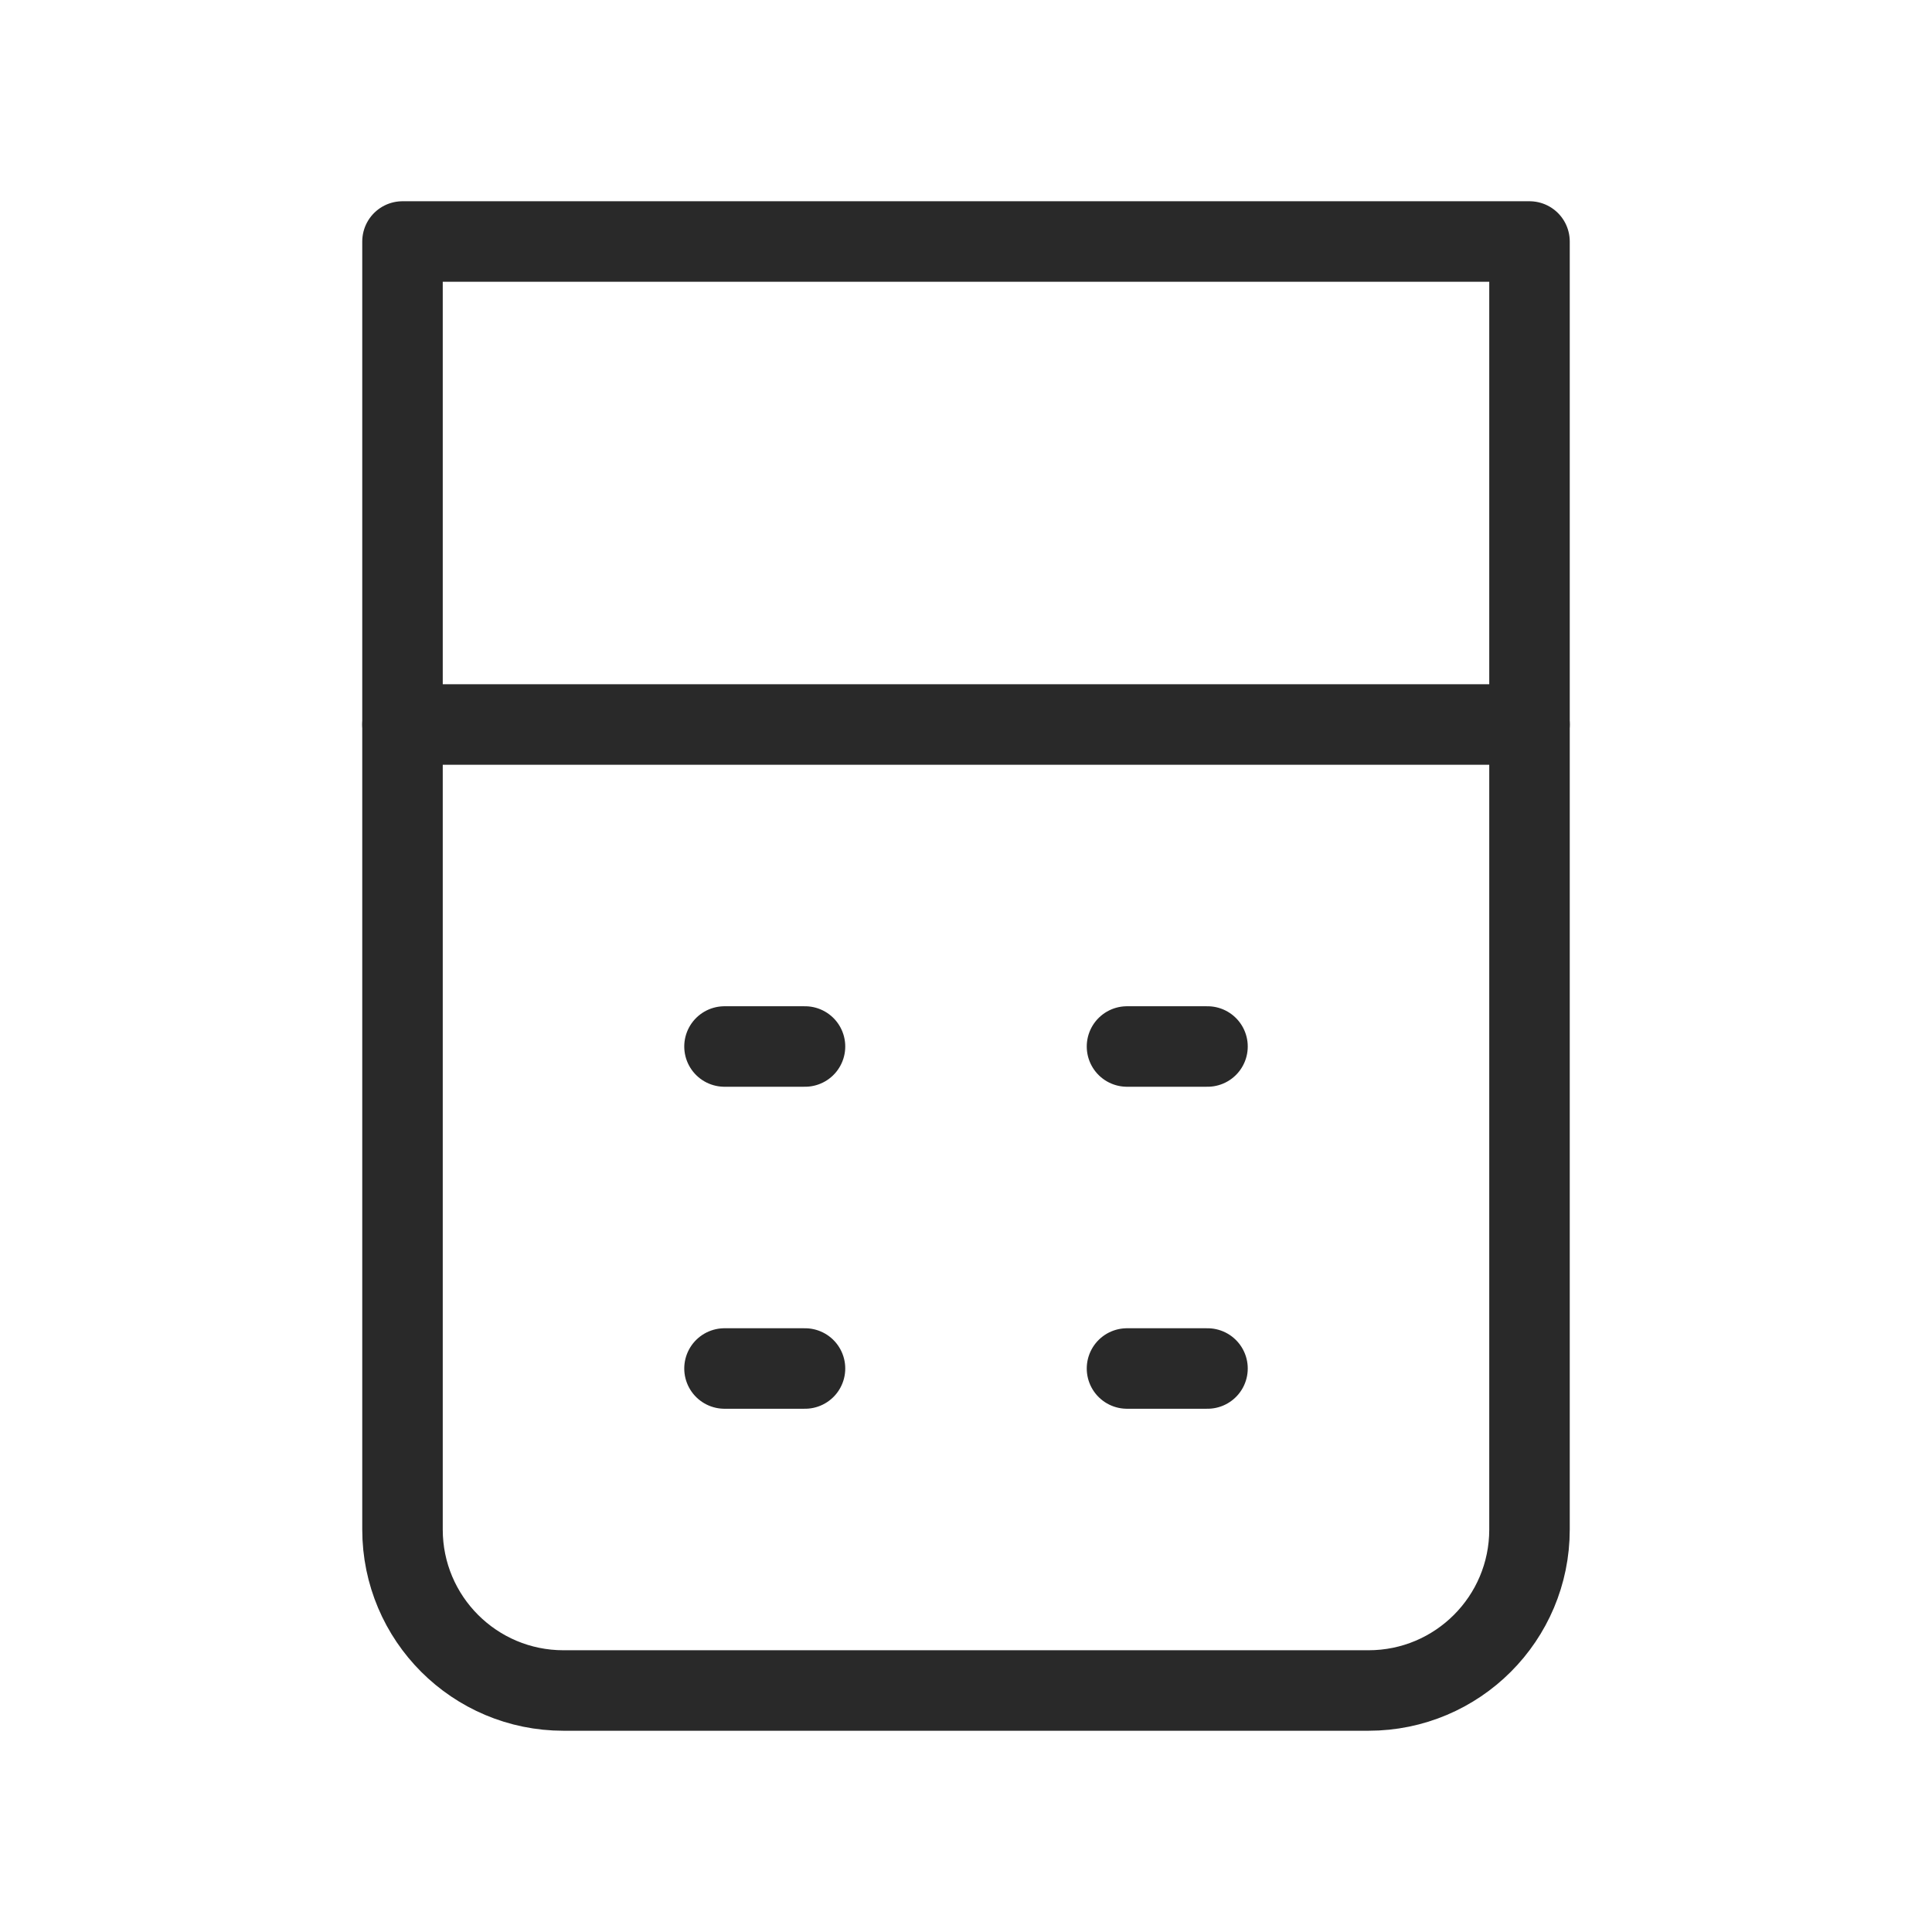 <svg width="24" height="24" viewBox="0 0 24 24" fill="none" xmlns="http://www.w3.org/2000/svg">
<path d="M5 9H19" stroke="#292929" stroke-linecap="round"/>
<path d="M5 3H19V19C19 20.105 18.105 21 17 21H7C5.895 21 5 20.105 5 19V3Z" stroke="#292929" stroke-linejoin="round"/>
<path d="M9 13H10" stroke="#292929" stroke-linecap="round"/>
<path d="M14 13H15" stroke="#292929" stroke-linecap="round"/>
<path d="M9 17H10" stroke="#292929" stroke-linecap="round"/>
<path d="M14 17H15" stroke="#292929" stroke-linecap="round"/>
</svg>

